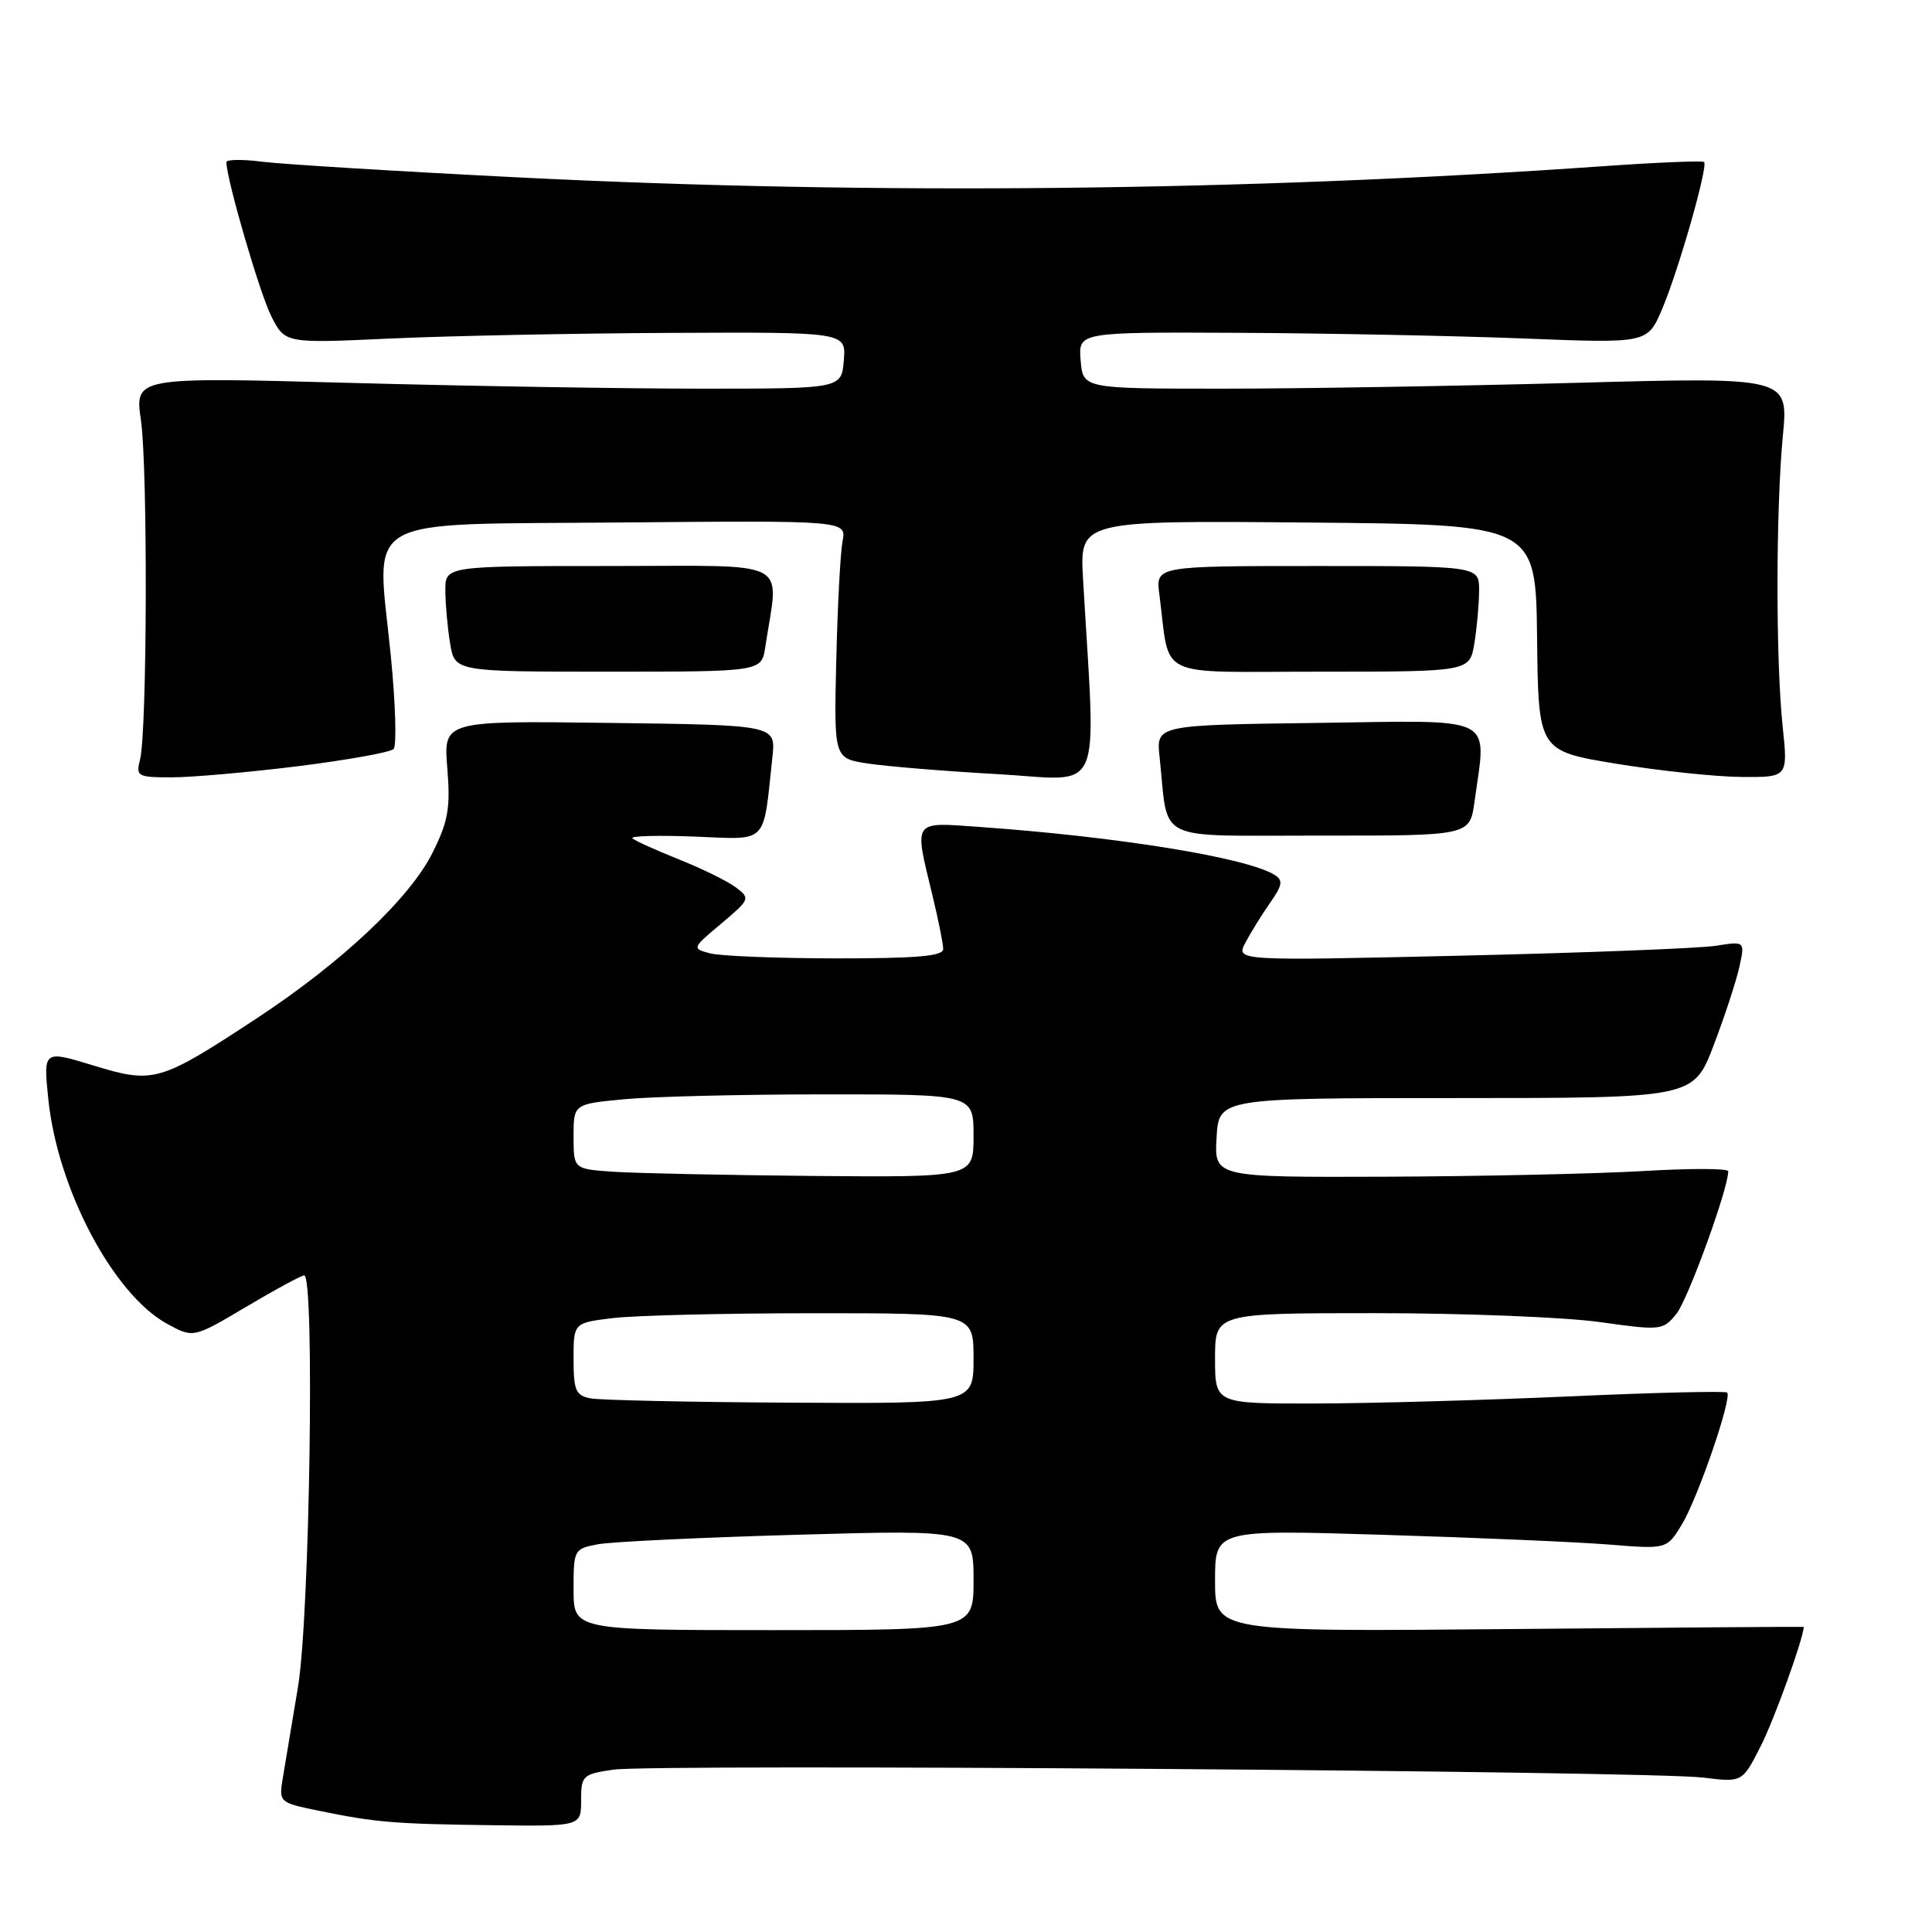 <?xml version="1.0" encoding="UTF-8" standalone="no"?>
<!DOCTYPE svg PUBLIC "-//W3C//DTD SVG 1.1//EN" "http://www.w3.org/Graphics/SVG/1.1/DTD/svg11.dtd" >
<svg xmlns="http://www.w3.org/2000/svg" xmlns:xlink="http://www.w3.org/1999/xlink" version="1.1" viewBox="0 0 256 256">
 <g >
 <path fill="currentColor"
d=" M 77.00 238.56 C 77.00 235.28 77.20 235.09 81.25 234.49 C 86.57 233.70 218.62 234.65 225.69 235.54 C 230.87 236.18 230.87 236.18 233.32 231.34 C 235.11 227.82 239.00 217.01 239.00 215.57 C 239.00 215.53 221.45 215.66 200.00 215.86 C 161.00 216.21 161.00 216.21 161.00 209.45 C 161.00 202.69 161.00 202.69 183.25 203.37 C 195.49 203.74 208.96 204.32 213.18 204.66 C 220.86 205.28 220.86 205.28 222.85 202.01 C 224.97 198.52 229.54 185.21 228.86 184.52 C 228.63 184.30 219.23 184.52 207.97 185.03 C 196.71 185.53 181.54 185.96 174.25 185.97 C 161.00 186.00 161.00 186.00 161.00 180.00 C 161.00 174.00 161.00 174.00 182.25 174.00 C 193.94 174.00 207.28 174.53 211.90 175.17 C 220.11 176.32 220.34 176.29 222.14 174.08 C 223.66 172.19 229.00 157.52 229.00 155.20 C 229.00 154.81 223.94 154.80 217.75 155.17 C 211.56 155.53 196.24 155.87 183.70 155.92 C 160.90 156.00 160.90 156.00 161.20 150.75 C 161.50 145.50 161.50 145.50 192.95 145.50 C 224.40 145.50 224.40 145.50 227.07 138.50 C 228.54 134.65 230.07 129.97 230.48 128.10 C 231.22 124.71 231.22 124.71 227.36 125.32 C 225.24 125.66 210.06 126.25 193.63 126.63 C 163.76 127.32 163.76 127.32 165.02 124.91 C 165.72 123.59 167.18 121.22 168.28 119.65 C 169.94 117.29 170.04 116.64 168.89 115.93 C 165.23 113.64 148.20 110.88 129.75 109.57 C 120.85 108.94 121.12 108.56 123.52 118.50 C 124.32 121.80 124.98 125.06 124.98 125.75 C 125.00 126.69 121.50 127.00 110.75 126.99 C 102.91 126.98 95.41 126.68 94.07 126.32 C 91.67 125.68 91.69 125.64 95.57 122.38 C 99.39 119.17 99.44 119.04 97.50 117.58 C 96.40 116.76 93.03 115.10 90.00 113.89 C 86.97 112.68 84.18 111.42 83.80 111.09 C 83.41 110.77 87.10 110.66 91.99 110.85 C 101.93 111.24 101.08 112.10 102.35 100.29 C 102.80 96.07 102.80 96.07 80.78 95.79 C 58.76 95.50 58.76 95.50 59.27 101.78 C 59.70 107.08 59.39 108.83 57.32 112.98 C 54.30 119.04 45.27 127.54 33.95 134.98 C 21.15 143.39 20.36 143.62 12.40 141.19 C 5.74 139.15 5.74 139.15 6.40 145.63 C 7.62 157.54 15.00 171.50 22.14 175.41 C 25.62 177.31 25.62 177.31 32.62 173.16 C 36.47 170.87 39.93 169.00 40.31 169.00 C 41.72 169.00 41.04 214.22 39.49 223.50 C 38.66 228.45 37.75 233.93 37.46 235.67 C 36.95 238.80 37.01 238.86 42.22 239.93 C 49.84 241.49 52.18 241.68 65.25 241.85 C 77.00 242.00 77.00 242.00 77.00 238.56 Z  M 195.38 106.23 C 196.97 94.62 198.65 95.46 174.60 95.79 C 153.20 96.07 153.20 96.07 153.65 100.29 C 154.89 111.83 152.58 110.70 174.90 110.72 C 194.76 110.74 194.76 110.74 195.38 106.23 Z  M 39.46 101.53 C 46.00 100.71 51.71 99.69 52.15 99.25 C 52.58 98.82 52.41 93.19 51.77 86.75 C 49.89 67.97 47.14 69.55 82.36 69.23 C 112.17 68.97 112.17 68.97 111.64 71.73 C 111.35 73.26 110.98 80.35 110.81 87.49 C 110.50 100.49 110.50 100.49 115.00 101.17 C 117.47 101.55 125.24 102.19 132.25 102.58 C 146.44 103.39 145.22 106.20 143.51 76.74 C 143.06 68.97 143.06 68.97 173.28 69.24 C 203.50 69.50 203.50 69.50 203.67 84.50 C 203.84 99.50 203.84 99.50 214.17 101.20 C 219.85 102.13 227.30 102.92 230.71 102.95 C 236.92 103.00 236.92 103.00 236.21 96.25 C 235.29 87.48 235.30 67.60 236.24 57.73 C 236.98 49.96 236.98 49.96 208.74 50.73 C 193.21 51.15 172.18 51.50 162.00 51.50 C 143.50 51.50 143.50 51.50 143.19 47.75 C 142.88 44.00 142.88 44.00 164.19 44.10 C 175.91 44.16 192.88 44.50 201.89 44.85 C 218.29 45.50 218.29 45.50 220.22 41.00 C 222.38 35.94 226.36 22.03 225.80 21.47 C 225.60 21.27 219.60 21.52 212.47 22.02 C 165.28 25.34 115.61 25.86 68.96 23.52 C 52.76 22.71 37.36 21.76 34.75 21.43 C 32.14 21.09 30.00 21.12 30.00 21.49 C 30.00 23.73 34.43 38.92 35.95 41.91 C 37.78 45.50 37.78 45.50 51.64 44.86 C 59.26 44.51 75.99 44.17 88.81 44.11 C 112.12 44.00 112.12 44.00 111.81 47.75 C 111.50 51.50 111.50 51.50 93.00 51.50 C 82.83 51.50 61.75 51.15 46.18 50.73 C 17.85 49.96 17.85 49.96 18.68 55.73 C 19.59 62.12 19.50 96.89 18.56 100.63 C 17.99 102.88 18.21 103.00 22.77 103.00 C 25.41 103.00 32.92 102.34 39.46 101.53 Z  M 101.40 85.75 C 103.20 73.86 105.36 75.00 80.94 75.00 C 59.00 75.00 59.00 75.00 59.01 78.25 C 59.02 80.04 59.30 83.19 59.64 85.25 C 60.26 89.00 60.26 89.00 80.59 89.00 C 100.91 89.00 100.91 89.00 101.40 85.75 Z  M 195.36 85.25 C 195.70 83.19 195.98 80.04 195.99 78.25 C 196.00 75.00 196.00 75.00 174.56 75.00 C 153.13 75.00 153.13 75.00 153.62 78.75 C 155.11 90.16 152.71 89.00 174.91 89.00 C 194.74 89.00 194.74 89.00 195.36 85.25 Z  M 76.00 210.61 C 76.00 205.33 76.06 205.22 79.25 204.62 C 81.04 204.29 92.96 203.72 105.75 203.36 C 129.00 202.70 129.00 202.70 129.00 209.35 C 129.00 216.00 129.00 216.00 102.50 216.00 C 76.00 216.00 76.00 216.00 76.00 210.61 Z  M 78.25 185.29 C 76.29 184.92 76.00 184.24 76.00 180.07 C 76.00 175.28 76.00 175.28 81.25 174.65 C 84.14 174.30 96.06 174.01 107.75 174.01 C 129.00 174.00 129.00 174.00 129.00 180.00 C 129.00 186.00 129.00 186.00 104.75 185.86 C 91.41 185.79 79.49 185.53 78.25 185.29 Z  M 81.25 155.26 C 76.00 154.90 76.00 154.90 76.00 150.59 C 76.00 146.29 76.00 146.29 82.75 145.65 C 86.46 145.30 98.39 145.01 109.25 145.01 C 129.00 145.00 129.00 145.00 129.00 150.50 C 129.00 156.00 129.00 156.00 107.75 155.82 C 96.06 155.71 84.14 155.46 81.25 155.26 Z "/>
</g>
</svg>